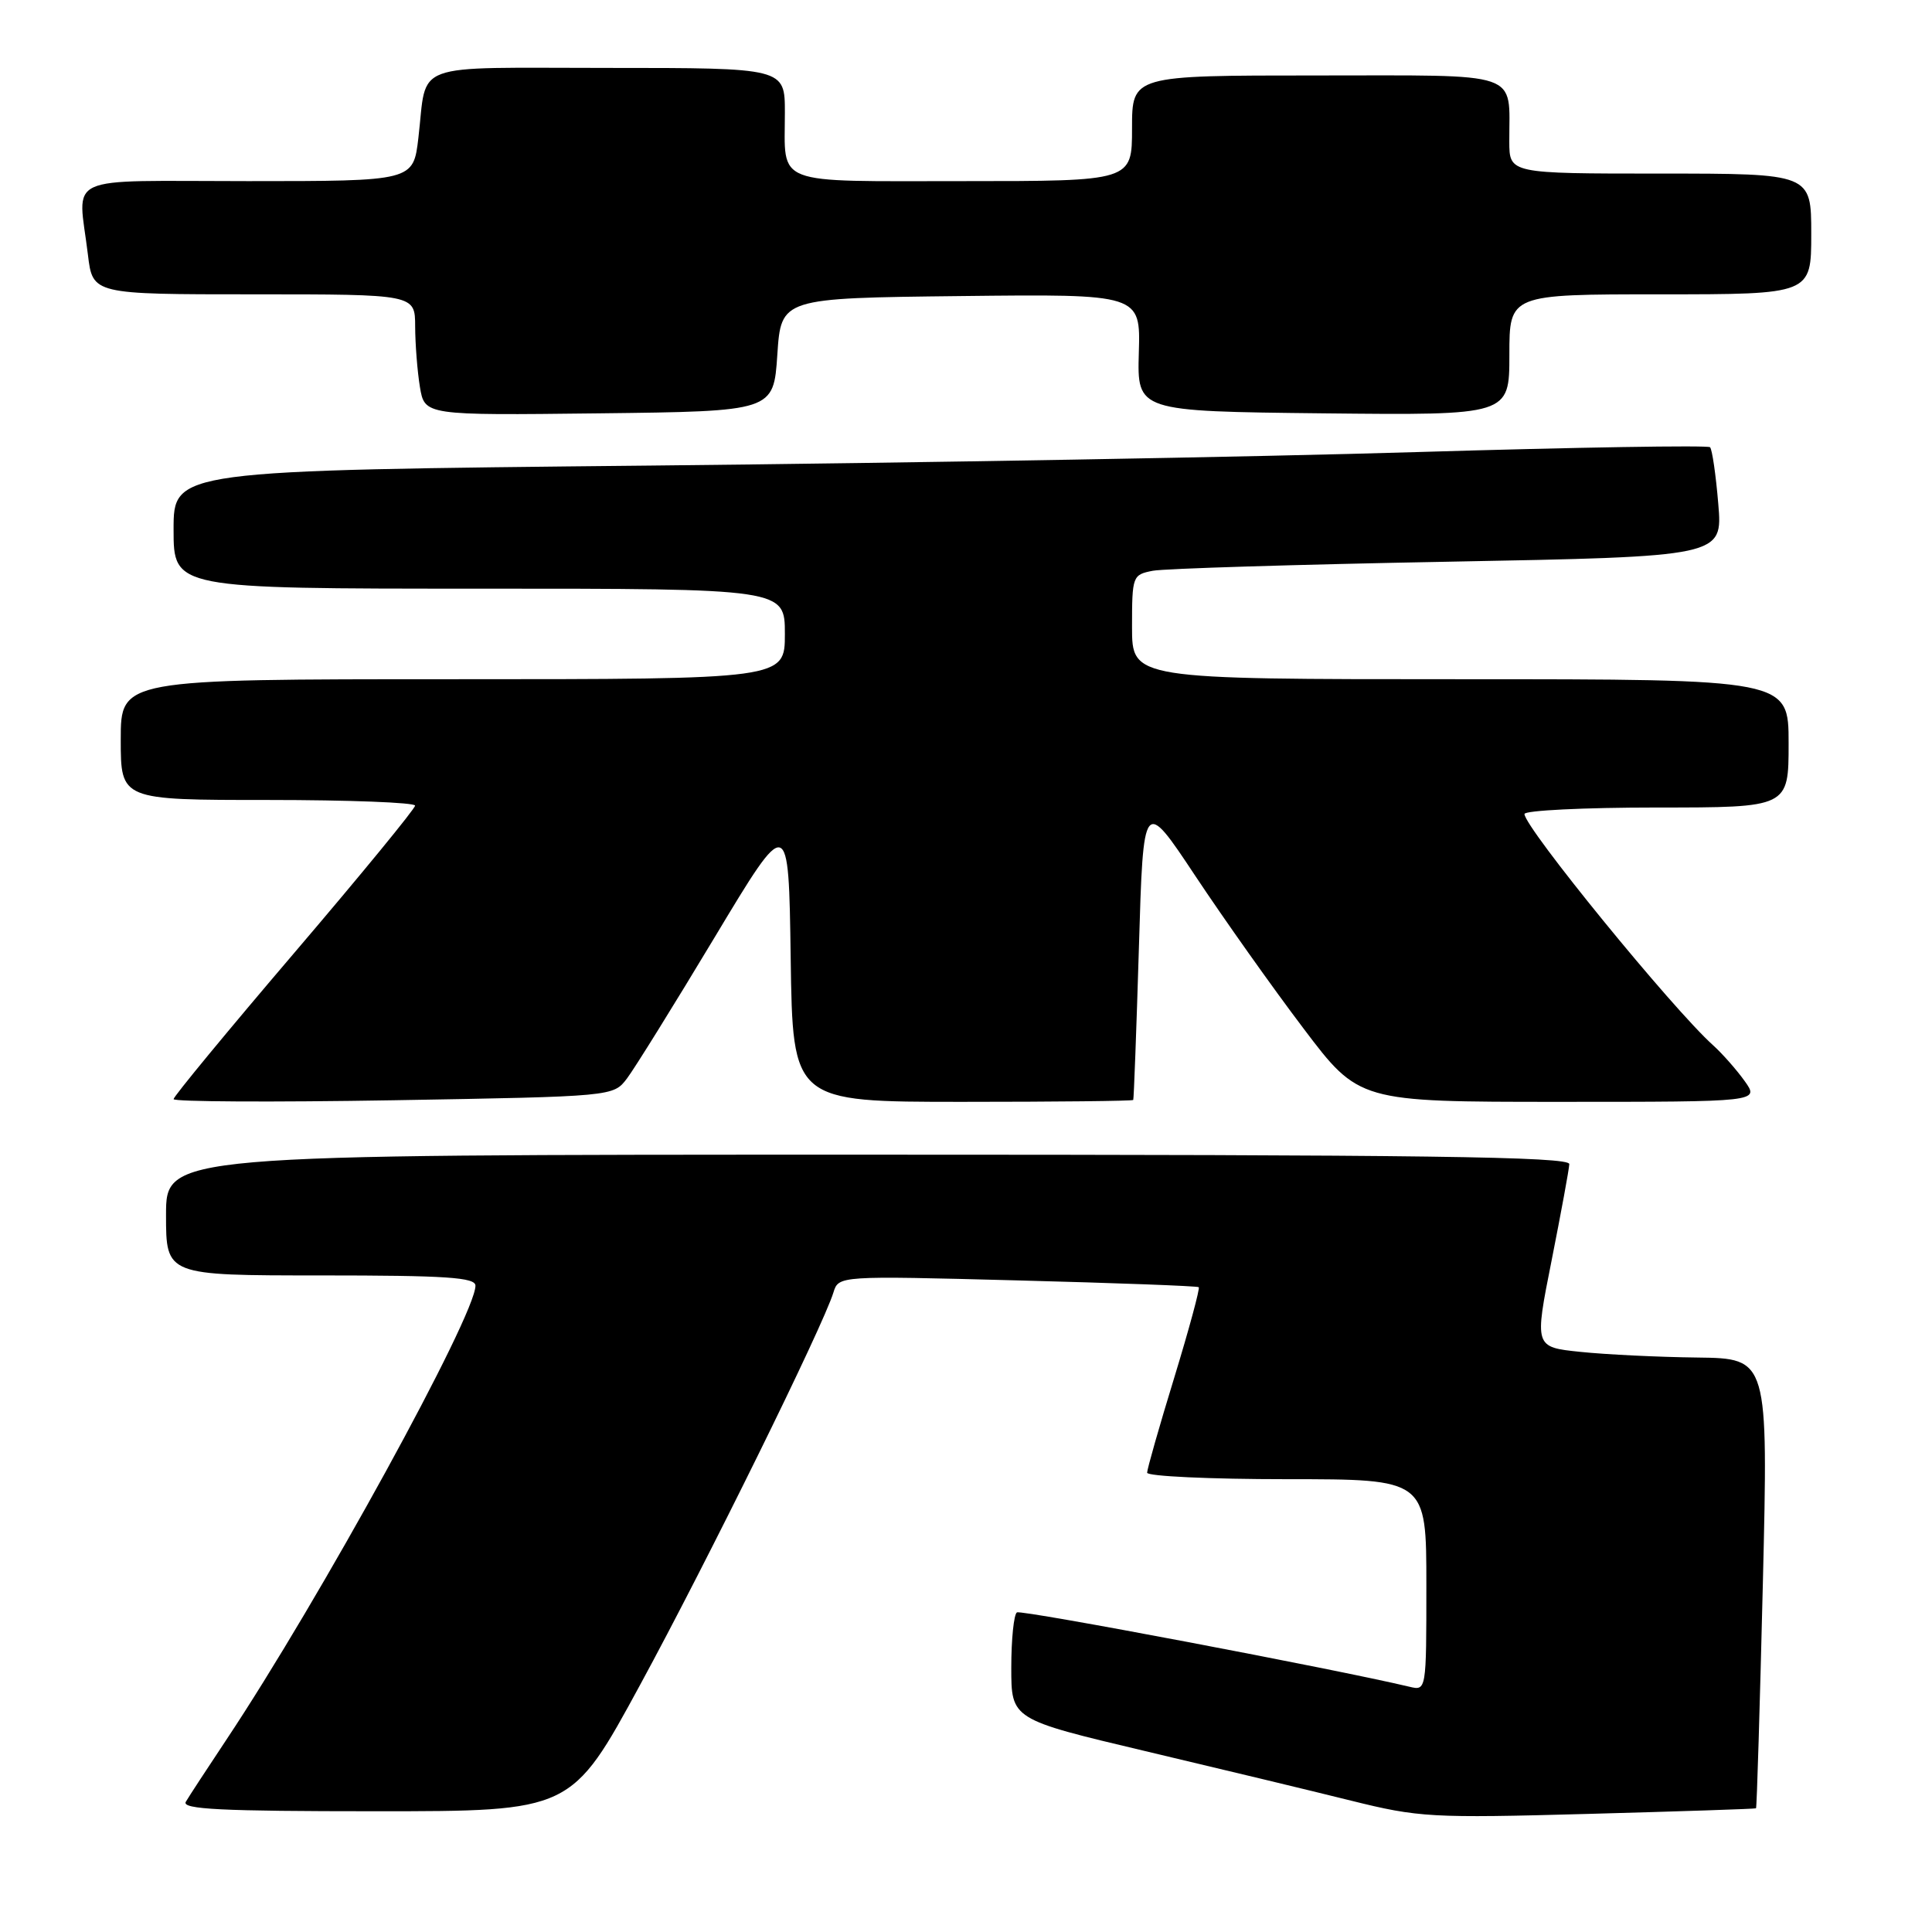 <?xml version="1.0" encoding="UTF-8" standalone="no"?>
<!DOCTYPE svg PUBLIC "-//W3C//DTD SVG 1.1//EN" "http://www.w3.org/Graphics/SVG/1.1/DTD/svg11.dtd" >
<svg xmlns="http://www.w3.org/2000/svg" xmlns:xlink="http://www.w3.org/1999/xlink" version="1.1" viewBox="0 0 256 256">
 <g >
 <path fill="currentColor"
d=" M 232.68 239.61 C 232.79 239.53 233.19 226.09 233.59 209.73 C 234.30 180.00 234.30 180.00 224.90 179.88 C 219.73 179.82 212.76 179.48 209.41 179.13 C 203.31 178.50 203.31 178.50 205.60 167.00 C 206.85 160.68 207.91 154.94 207.94 154.25 C 207.99 153.26 188.76 153.00 115.00 153.00 C 22.00 153.00 22.00 153.00 22.00 161.00 C 22.00 169.00 22.00 169.00 42.50 169.00 C 59.14 169.00 63.00 169.26 63.00 170.36 C 63.00 174.32 42.32 212.01 30.01 230.50 C 27.45 234.35 25.02 238.06 24.62 238.75 C 24.04 239.74 29.34 240.00 49.80 240.00 C 75.72 240.00 75.72 240.00 84.82 223.25 C 93.67 206.98 109.04 175.78 110.43 171.27 C 111.12 169.04 111.12 169.04 134.81 169.66 C 147.84 170.00 158.65 170.40 158.84 170.56 C 159.02 170.71 157.56 176.11 155.59 182.56 C 153.61 189.01 152.00 194.67 152.00 195.14 C 152.00 195.61 160.32 196.00 170.50 196.00 C 189.00 196.00 189.00 196.00 189.00 210.02 C 189.00 224.04 189.00 224.04 186.75 223.50 C 176.93 221.16 135.35 213.28 134.75 213.65 C 134.34 213.91 134.00 217.20 134.00 220.97 C 134.00 227.82 134.00 227.82 151.75 232.03 C 161.51 234.34 173.78 237.29 179.00 238.59 C 188.02 240.83 189.62 240.92 210.50 240.35 C 222.60 240.02 232.58 239.69 232.68 239.61 Z  M 83.08 142.90 C 84.08 141.58 89.31 133.16 94.70 124.19 C 104.50 107.88 104.50 107.88 104.77 126.94 C 105.04 146.00 105.04 146.00 127.52 146.00 C 139.88 146.00 150.07 145.89 150.16 145.75 C 150.24 145.61 150.58 136.54 150.91 125.60 C 151.50 105.69 151.50 105.69 158.41 116.10 C 162.21 121.82 168.64 130.89 172.70 136.25 C 180.07 146.00 180.07 146.00 206.60 146.00 C 233.14 146.00 233.14 146.00 231.18 143.25 C 230.10 141.74 228.21 139.60 226.99 138.50 C 221.57 133.63 202.00 109.63 202.00 107.86 C 202.00 107.39 209.88 107.00 219.50 107.00 C 237.00 107.00 237.00 107.00 237.00 98.50 C 237.00 90.00 237.00 90.00 193.50 90.00 C 150.00 90.00 150.00 90.00 150.00 83.08 C 150.00 76.32 150.07 76.15 152.75 75.63 C 154.26 75.34 171.87 74.80 191.88 74.43 C 228.27 73.75 228.27 73.75 227.68 66.76 C 227.36 62.91 226.87 59.54 226.59 59.26 C 226.31 58.98 208.85 59.27 187.79 59.90 C 166.73 60.54 121.04 61.34 86.25 61.69 C 23.00 62.33 23.00 62.33 23.00 70.16 C 23.00 78.00 23.00 78.00 63.50 78.00 C 104.00 78.00 104.00 78.00 104.00 84.00 C 104.00 90.00 104.00 90.00 60.00 90.00 C 16.00 90.00 16.00 90.00 16.00 98.00 C 16.00 106.00 16.00 106.00 35.50 106.00 C 46.23 106.00 55.00 106.34 55.00 106.75 C 55.00 107.16 47.80 115.94 39.00 126.25 C 30.20 136.56 23.00 145.29 23.00 145.64 C 23.00 145.99 36.11 146.06 52.14 145.79 C 81.27 145.29 81.27 145.29 83.08 142.90 Z  M 103.00 47.00 C 103.50 39.50 103.50 39.50 127.32 39.23 C 151.13 38.96 151.13 38.96 150.90 46.73 C 150.68 54.50 150.68 54.50 175.34 54.77 C 200.00 55.03 200.00 55.03 200.00 47.02 C 200.00 39.00 200.00 39.00 220.00 39.00 C 240.00 39.00 240.00 39.00 240.00 31.00 C 240.00 23.00 240.00 23.00 220.00 23.00 C 200.00 23.00 200.00 23.00 199.99 18.75 C 199.96 9.29 202.03 10.00 174.38 10.00 C 150.00 10.00 150.00 10.00 150.00 17.00 C 150.00 24.00 150.00 24.00 127.61 24.00 C 102.17 24.00 104.00 24.70 104.00 14.92 C 104.00 9.00 104.00 9.00 80.57 9.00 C 54.04 9.00 56.64 8.04 55.44 18.25 C 54.77 24.00 54.77 24.00 32.88 24.00 C 7.94 24.00 10.34 22.90 11.65 33.75 C 12.28 39.00 12.28 39.00 33.64 39.00 C 55.00 39.00 55.00 39.00 55.01 43.25 C 55.02 45.59 55.30 49.20 55.64 51.27 C 56.27 55.04 56.27 55.04 79.38 54.77 C 102.50 54.50 102.50 54.50 103.00 47.00 Z "/>
</g>
</svg>